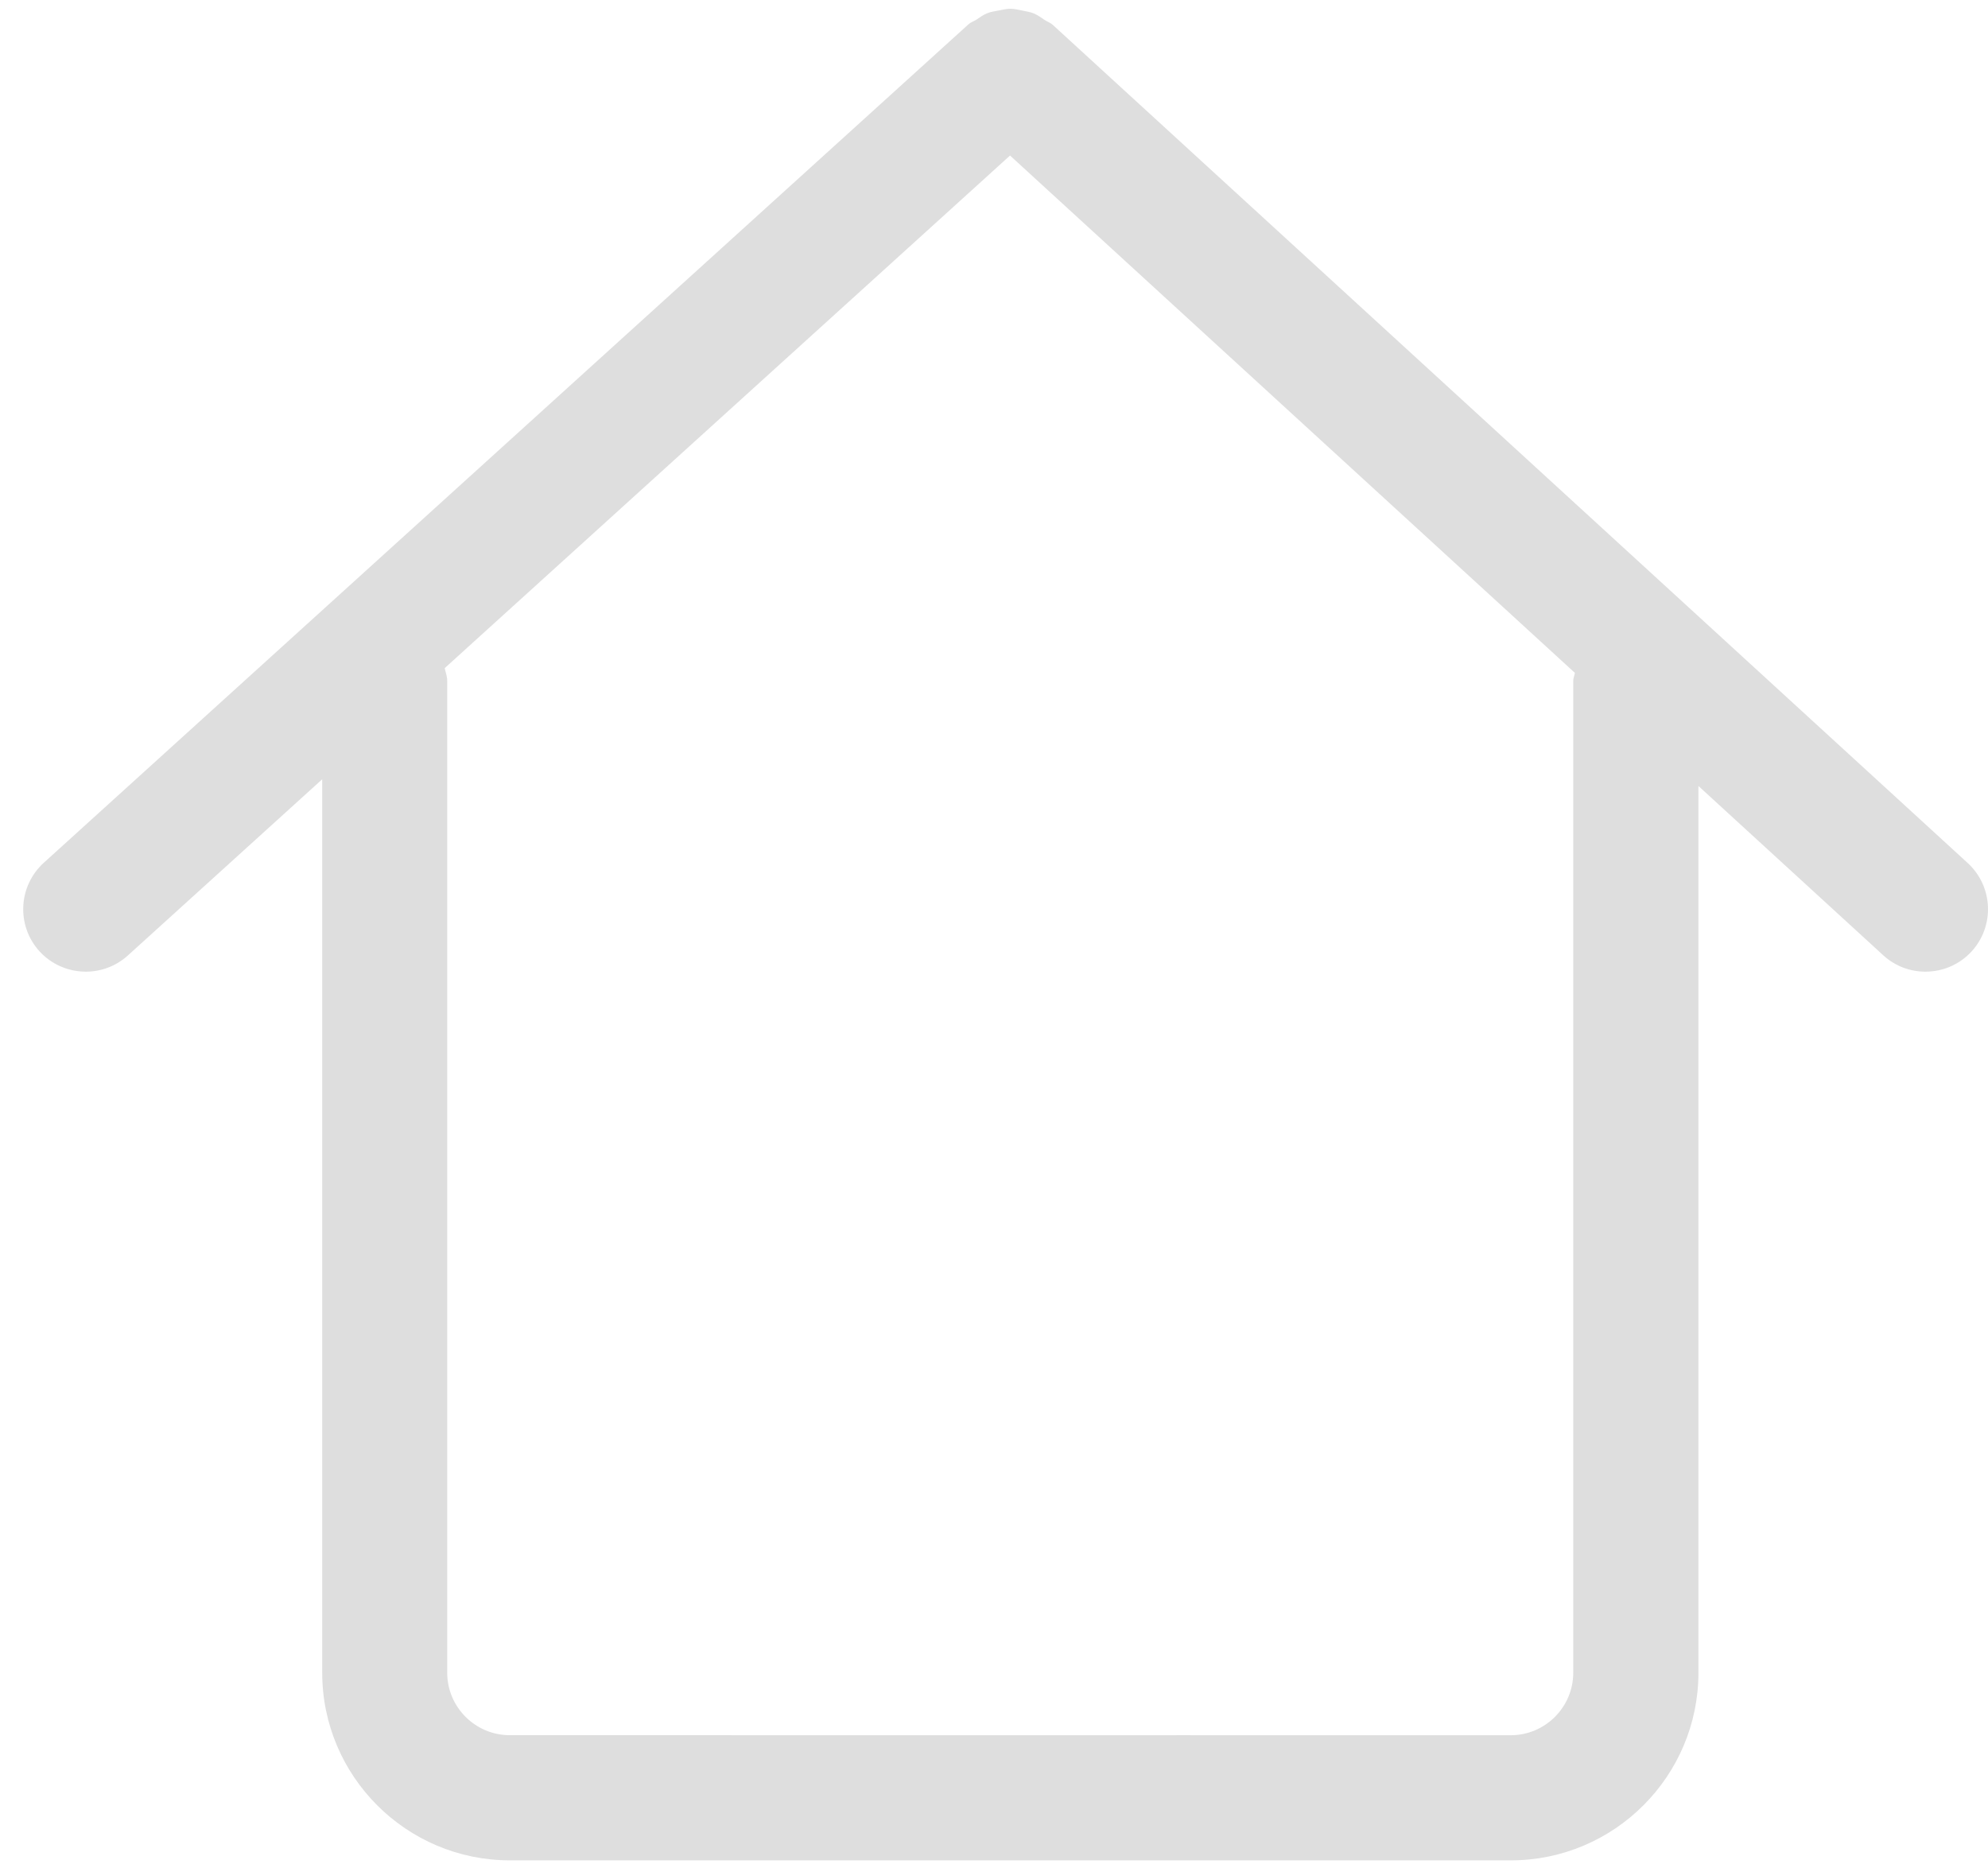 <svg xmlns="http://www.w3.org/2000/svg" xmlns:xlink="http://www.w3.org/1999/xlink" width="64" height="60" version="1.1" viewBox="0 0 64 60"><title>Shape</title><desc>Created with Sketch.</desc><g id="Page-1" fill="none" fill-rule="evenodd" stroke="none" stroke-width="1"><g id="home" fill="#DEDEDE" fill-rule="nonzero"><path id="Shape" d="M2.765,31.28 C3.244,31.28 3.73,31.108 4.116,30.759 L10.373,25.086 L10.373,53.848 C10.373,57.179 13.082,59.889 16.414,59.889 L48.637,59.889 C51.968,59.889 54.678,57.179 54.678,53.848 L54.678,25.303 L60.628,30.753 C61.014,31.107 61.501,31.28 61.985,31.28 C62.532,31.28 63.075,31.061 63.472,30.629 C64.223,29.807 64.165,28.533 63.346,27.782 L33.886,0.795 C33.806,0.725 33.708,0.695 33.625,0.64 C33.511,0.562 33.402,0.481 33.279,0.432 C33.157,0.381 33.033,0.366 32.906,0.339 C32.78,0.315 32.657,0.282 32.529,0.282 C32.399,0.282 32.278,0.314 32.151,0.338 C32.024,0.362 31.9,0.377 31.778,0.428 C31.654,0.475 31.55,0.557 31.438,0.63 C31.349,0.688 31.25,0.715 31.171,0.789 L1.408,27.776 C0.586,28.523 0.522,29.797 1.268,30.621 C1.667,31.058 2.214,31.28 2.765,31.28 Z M50.648,21.916 L50.648,53.848 C50.648,54.957 49.744,55.861 48.635,55.861 L41.584,55.861 L38.14,55.86 C35.892,55.86 36.54,55.861 33.209,55.861 L30.983,55.861 C27.651,55.861 29.248,55.86 25.17,55.861 L23.464,55.86 L16.412,55.86 C15.303,55.86 14.397,54.957 14.397,53.847 L14.397,21.916 C14.397,21.77 14.345,21.645 14.316,21.509 L32.516,5.007 L50.7,21.661 C50.688,21.747 50.648,21.825 50.648,21.916 Z"/></g></g></svg>
